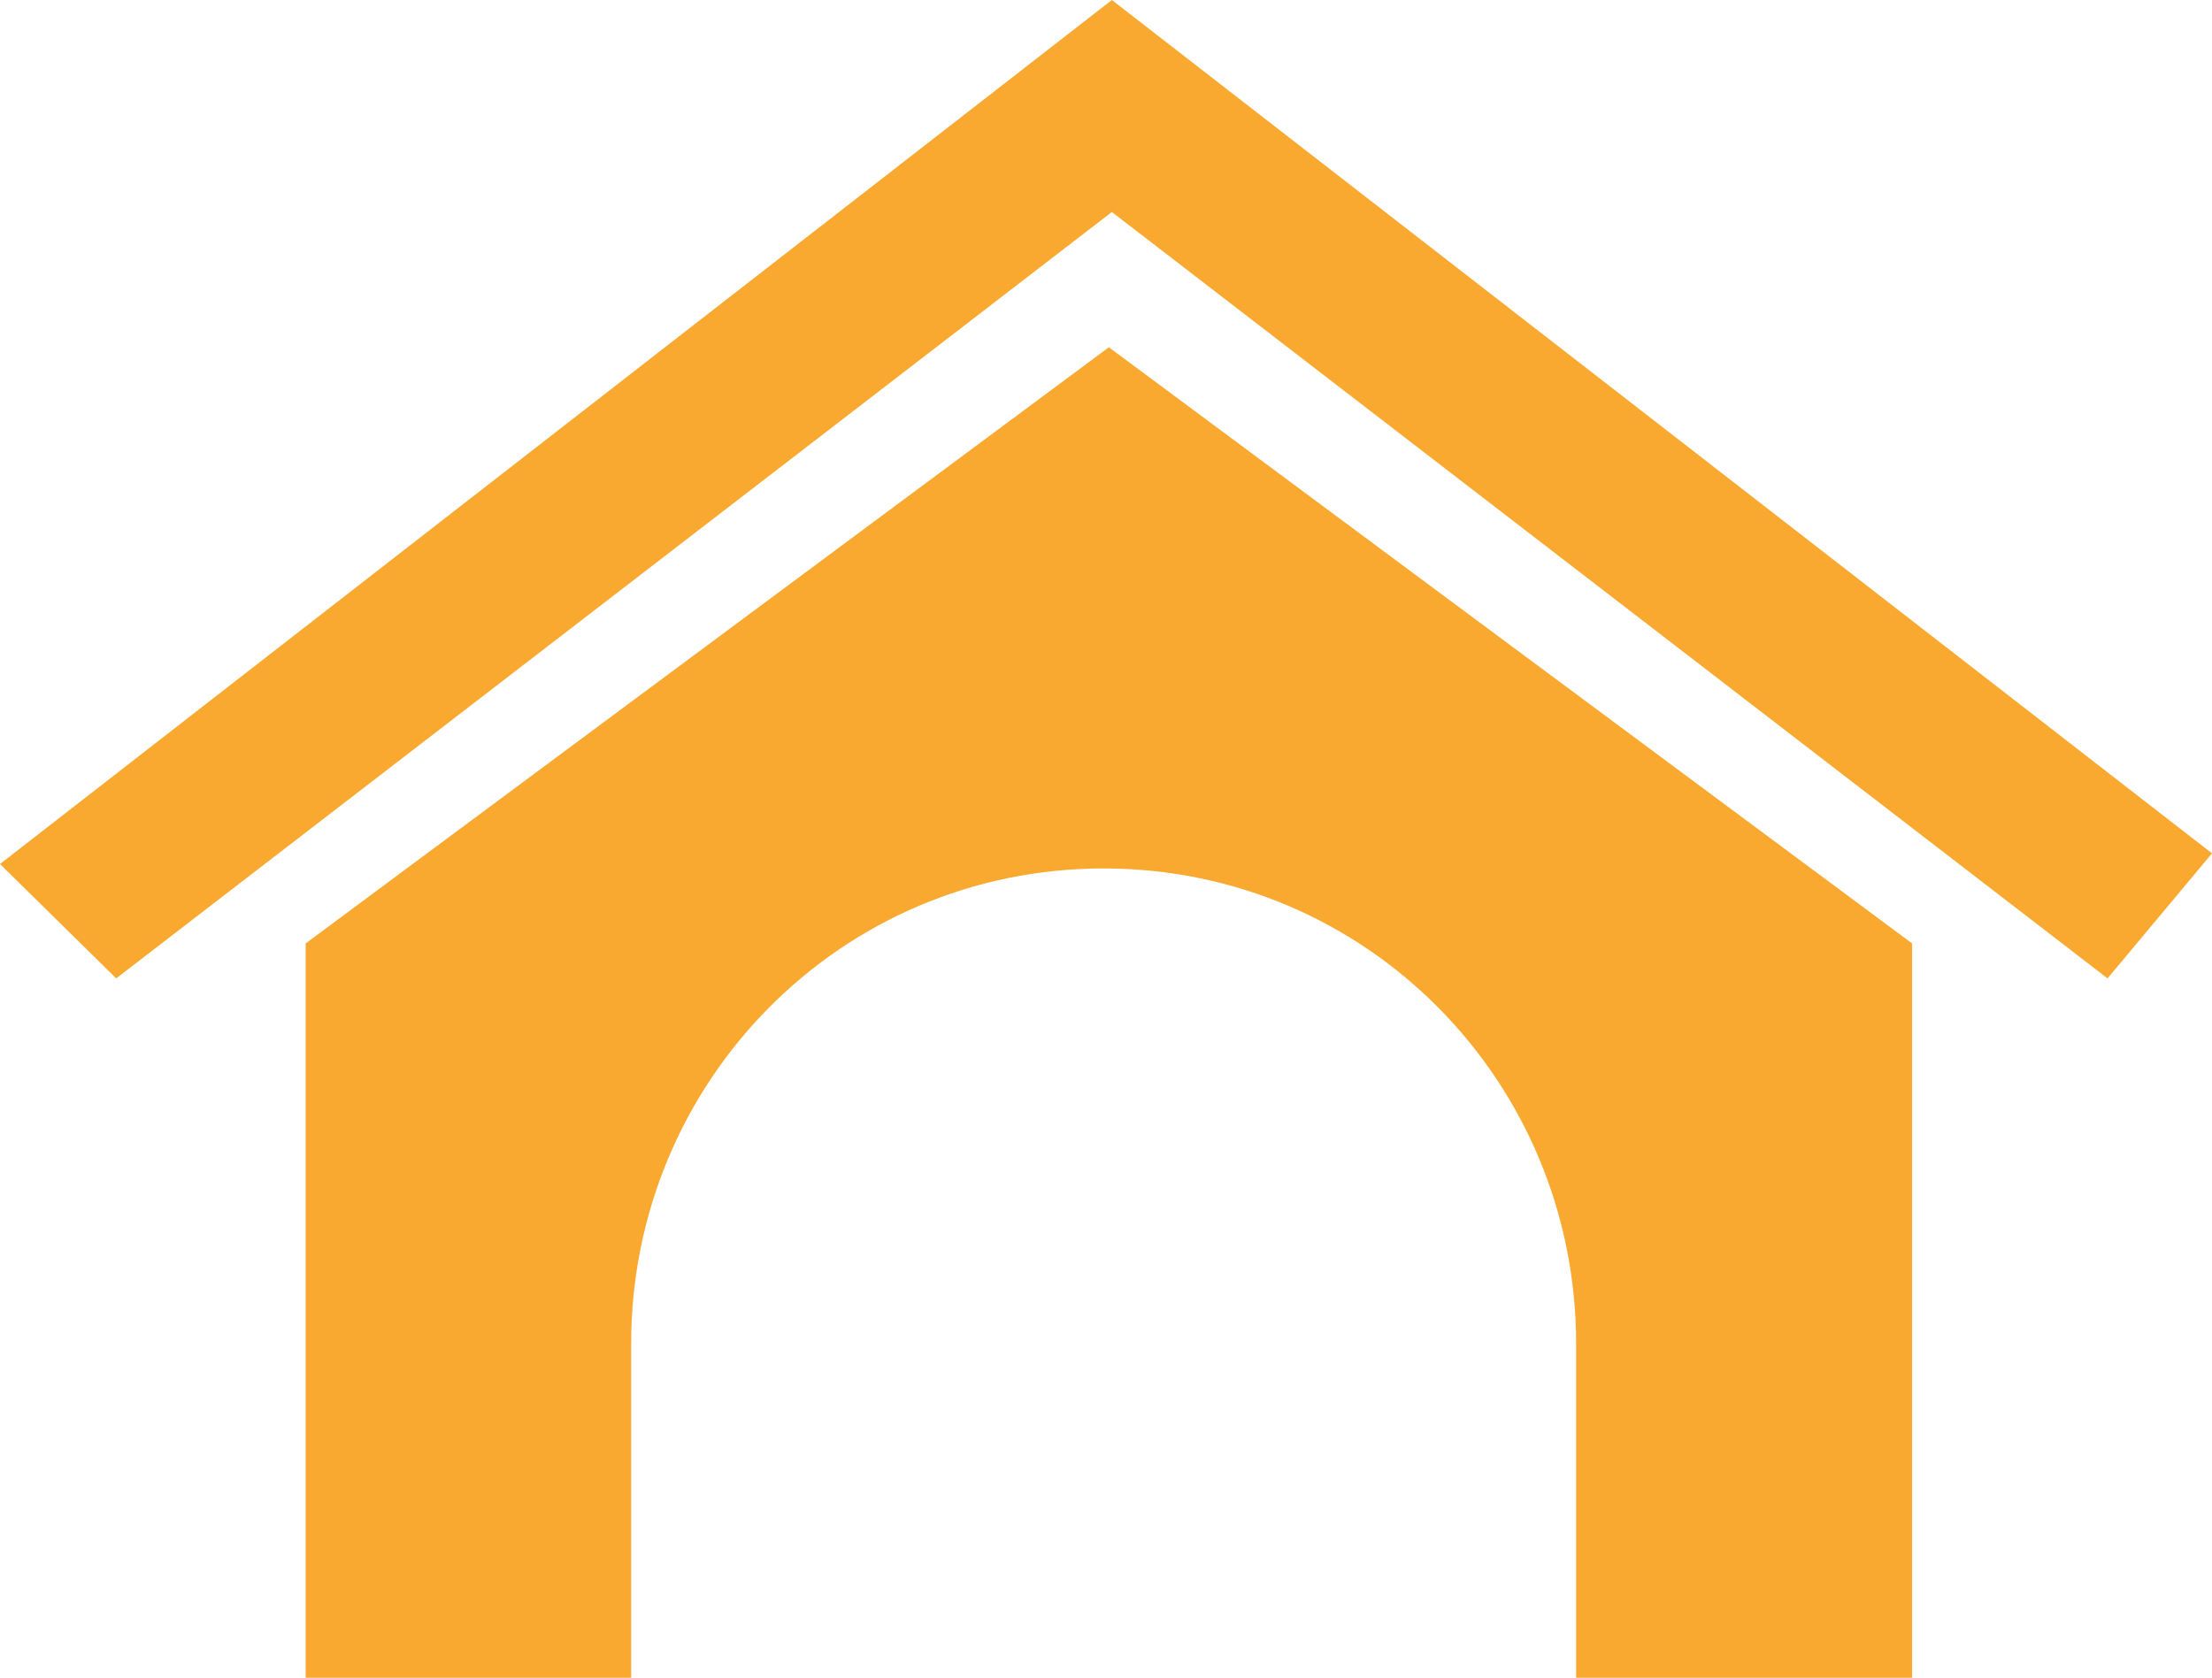 <svg version="1.1" id="图层_1" x="0px" y="0px" width="210.672px" height="159.835px" viewBox="0 0 210.672 159.835" enable-background="new 0 0 210.672 159.835" xml:space="preserve" xmlns="http://www.w3.org/2000/svg" xmlns:xlink="http://www.w3.org/1999/xlink" xmlns:xml="http://www.w3.org/XML/1998/namespace">
  <path fill="#F9A930" d="M182.111,159.835V89.878l-76.502-56.795L29.111,89.878v69.957h31v-31.805c0-25.017,19.984-45.296,45-45.296
	c25.017,0,45,20.279,45,45.296v31.805H182.111L182.111,159.835z M105.894,20.197l94.83,73.011l9.948-11.912L105.895,0L0,82.312
	l11.066,10.896L105.894,20.197z" class="color c1"/>
</svg>